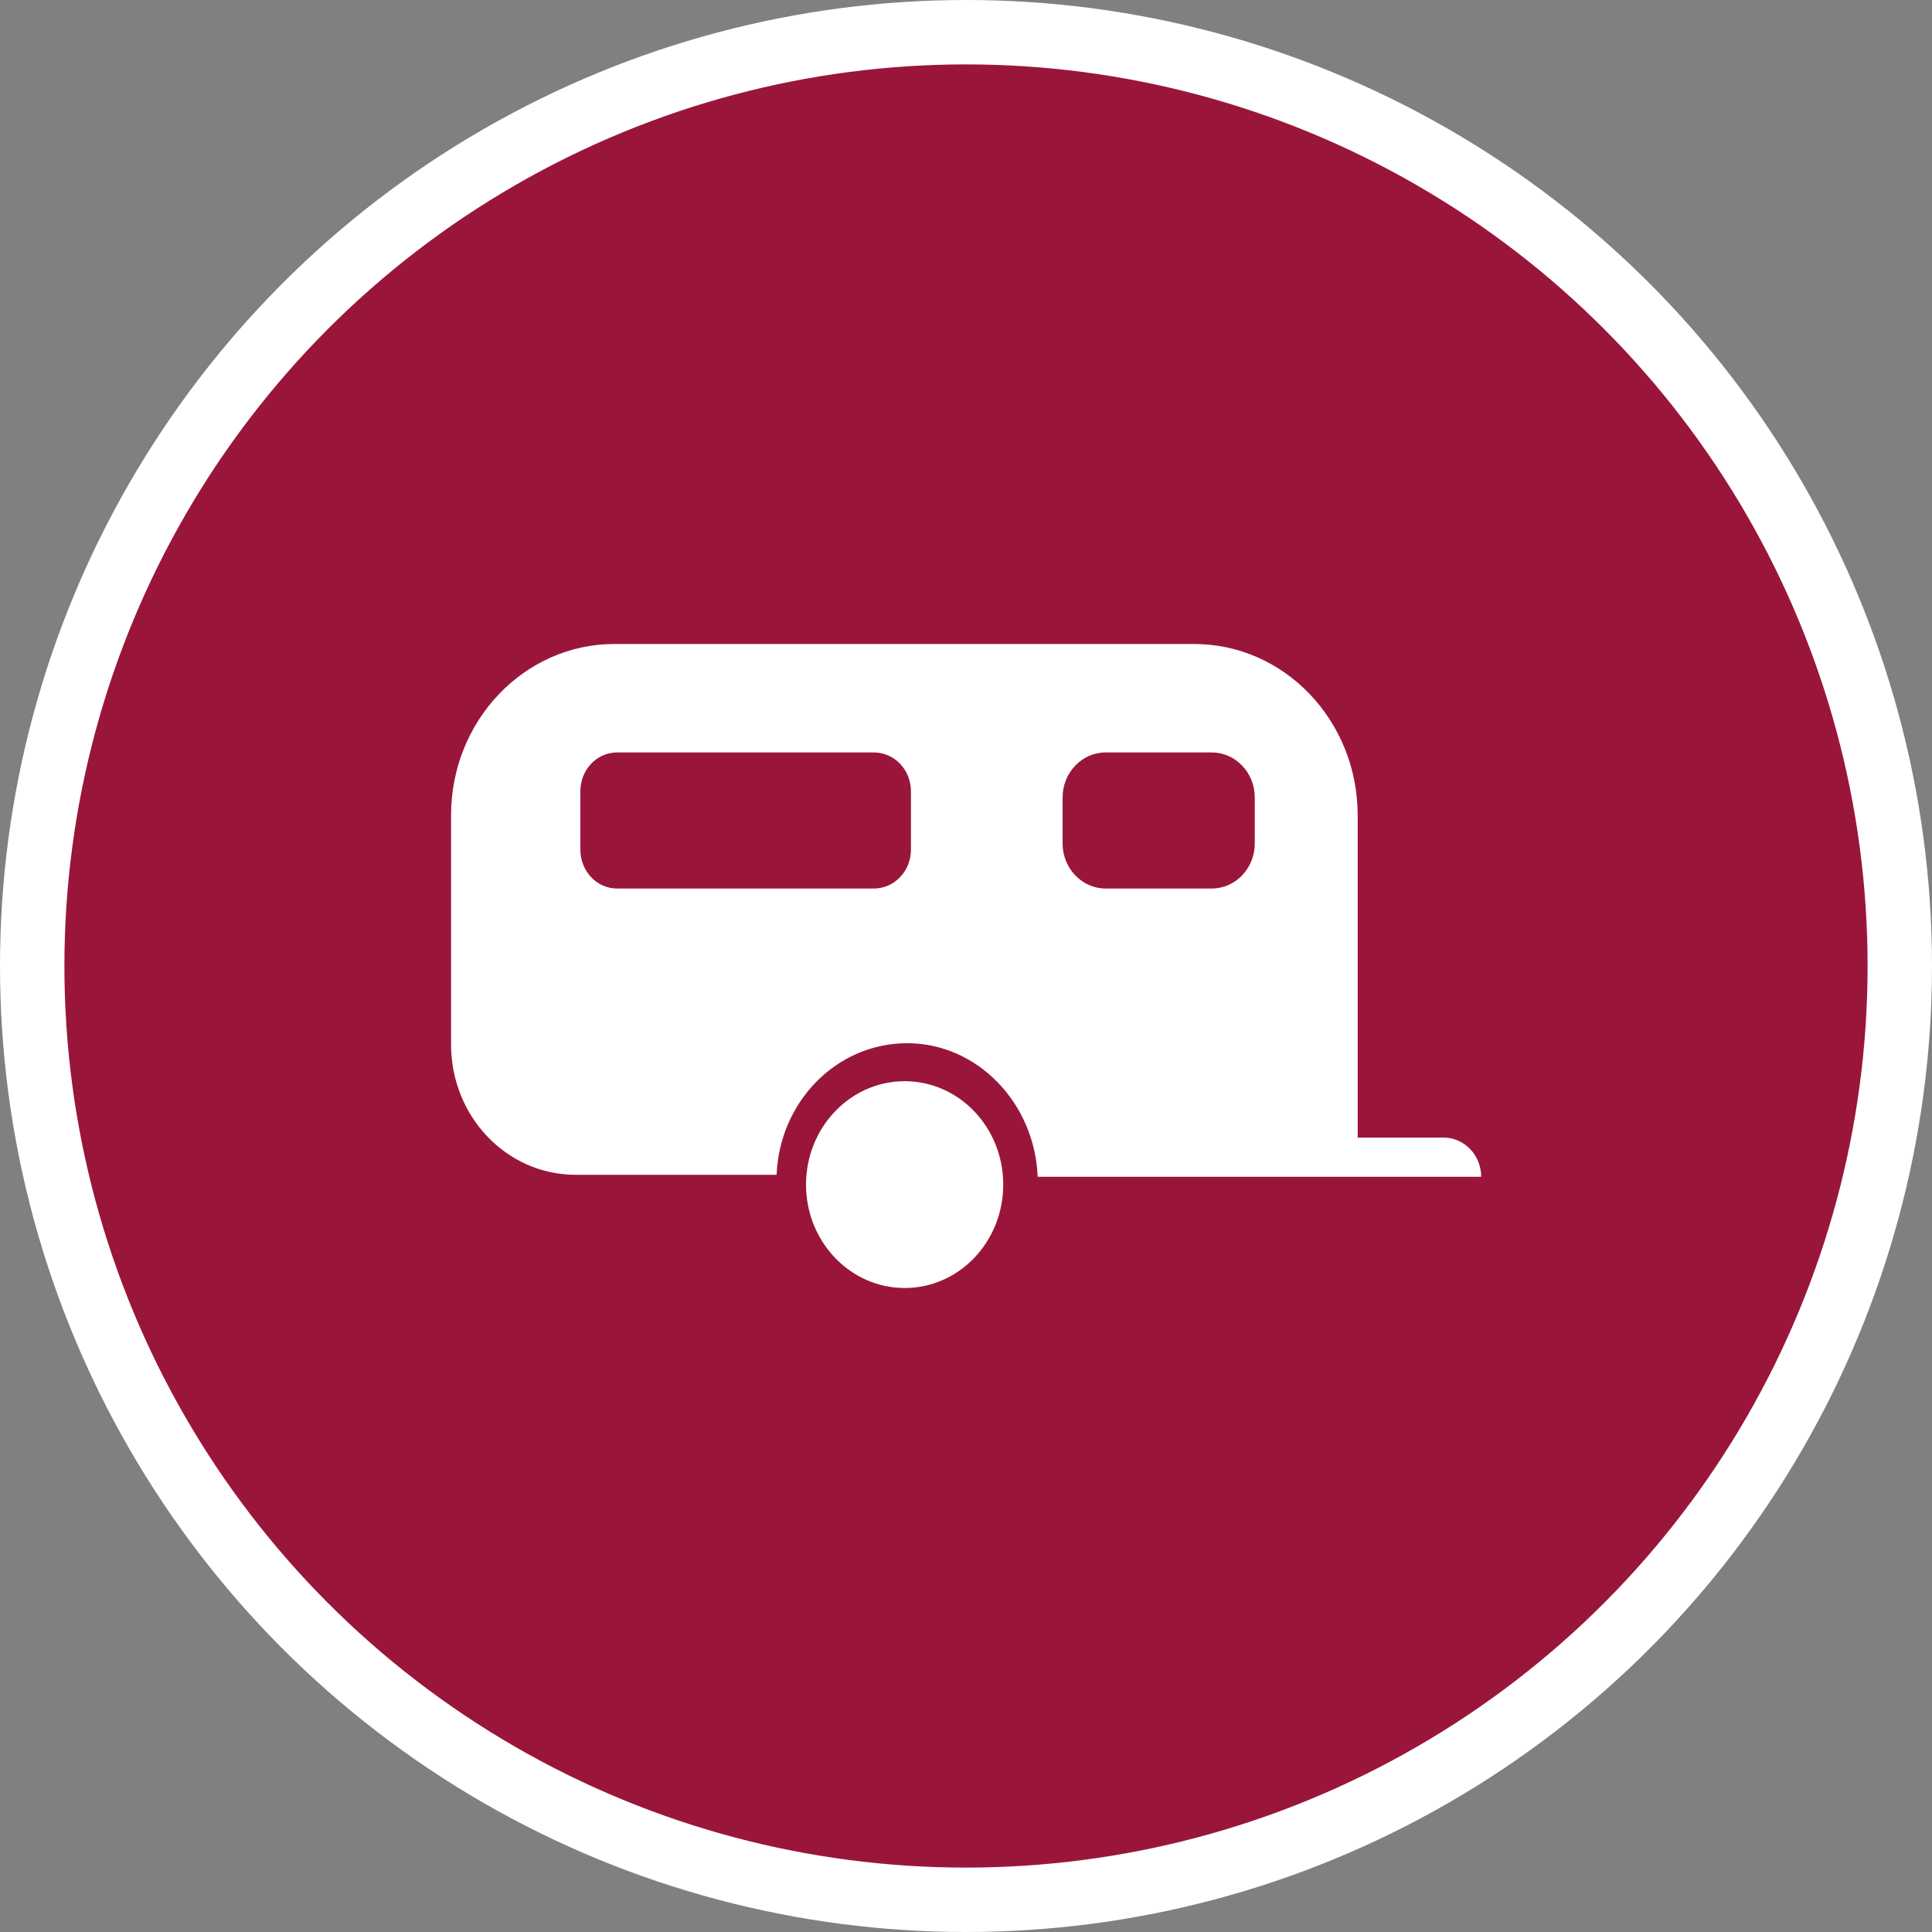 <?xml version="1.0" encoding="UTF-8" standalone="no"?>
<!-- Created with Inkscape (http://www.inkscape.org/) -->

<svg
   xmlns:dc="http://purl.org/dc/elements/1.1/"
   xmlns:cc="http://creativecommons.org/ns#"
   xmlns:rdf="http://www.w3.org/1999/02/22-rdf-syntax-ns#"
   xmlns:svg="http://www.w3.org/2000/svg"
   xmlns="http://www.w3.org/2000/svg"
   xmlns:xlink="http://www.w3.org/1999/xlink"
   xmlns:sodipodi="http://sodipodi.sourceforge.net/DTD/sodipodi-0.dtd"
   xmlns:inkscape="http://www.inkscape.org/namespaces/inkscape"
   width="30px"
   height="30px"
   version="1.1"
   id="svg8"
   inkscape:version="0.92.4 5da689c313, 2019-01-14"
   sodipodi:docname="container.svg">
  <rect width="100%" height="100%" fill="#808080" stroke="none"/>
  <defs
     id="defs2" />
  <sodipodi:namedview
     id="base"
     pagecolor="#ffffff"
     bordercolor="#666666"
     borderopacity="1.0"
     inkscape:pageopacity="0.0"
     inkscape:pageshadow="2"
     inkscape:zoom="13.049334"
     inkscape:cx="18.679046"
     inkscape:cy="12.165829"
     inkscape:document-units="px"
     inkscape:current-layer="layer1"
     showgrid="false"
     inkscape:snap-page="false"
     units="px"
     inkscape:window-width="1884"
     inkscape:window-height="1061"
     inkscape:window-x="0"
     inkscape:window-y="0"
     inkscape:window-maximized="1"
     fit-margin-top="0"
     fit-margin-left="0"
     fit-margin-right="0"
     fit-margin-bottom="0" />
    <circle
       style="color:#000000;clip-rule:nonzero;display:inline;overflow:visible;visibility:visible;opacity:1;isolation:auto;mix-blend-mode:normal;color-interpolation:sRGB;color-interpolation-filters:linearRGB;solid-color:#000000;solid-opacity:1;vector-effect:none;fill:#99163a;fill-opacity:1;fill-rule:evenodd;stroke:#ffffff;stroke-width:1;stroke-linecap:butt;stroke-linejoin:miter;stroke-miterlimit:4;stroke-dasharray:none;stroke-dashoffset:0;stroke-opacity:1;marker:none;color-rendering:auto;image-rendering:auto;shape-rendering:auto;text-rendering:auto;enable-background:accumulate"
       id="path815"
       cx="15"
       cy="15"
       r="14.5" />
<g transform="translate(7,10)"><g id="surface1">
<path style=" stroke:none;fill-rule:nonzero;fill:#FFFFFF;fill-opacity:1;" d="M 8.578 8.395 C 8.578 9.281 7.895 10 7.047 10 C 6.203 10 5.516 9.281 5.516 8.395 C 5.516 7.508 6.203 6.789 7.047 6.789 C 7.895 6.789 8.578 7.508 8.578 8.395 Z M 8.578 8.395 "/>
<path style=" stroke:none;fill-rule:nonzero;fill:#FFFFFF;fill-opacity:1;" d="M 15.414 7.664 L 14.082 7.664 L 14.082 2.66 C 14.082 1.191 12.945 0 11.543 0 L 2.539 0 C 1.141 0 0.004 1.191 0.004 2.66 L 0.004 6.219 C 0.004 7.336 0.867 8.242 1.938 8.242 L 5.059 8.242 C 5.105 7.105 5.992 6.199 7.086 6.199 C 8.184 6.199 9.07 7.137 9.113 8.273 L 16 8.273 C 16 7.938 15.738 7.664 15.414 7.664 Z M 7.145 3.195 C 7.145 3.527 6.887 3.797 6.57 3.797 L 2.582 3.797 C 2.266 3.797 2.012 3.527 2.012 3.195 L 2.012 2.285 C 2.012 1.953 2.266 1.684 2.582 1.684 L 6.57 1.684 C 6.887 1.684 7.145 1.953 7.145 2.285 Z M 12.484 3.098 C 12.484 3.484 12.184 3.797 11.816 3.797 L 10.168 3.797 C 9.801 3.797 9.5 3.484 9.5 3.098 L 9.5 2.383 C 9.5 1.996 9.801 1.684 10.168 1.684 L 11.816 1.684 C 12.184 1.684 12.484 1.996 12.484 2.383 Z M 12.484 3.098 "/>
</g>
</g>
</svg>
